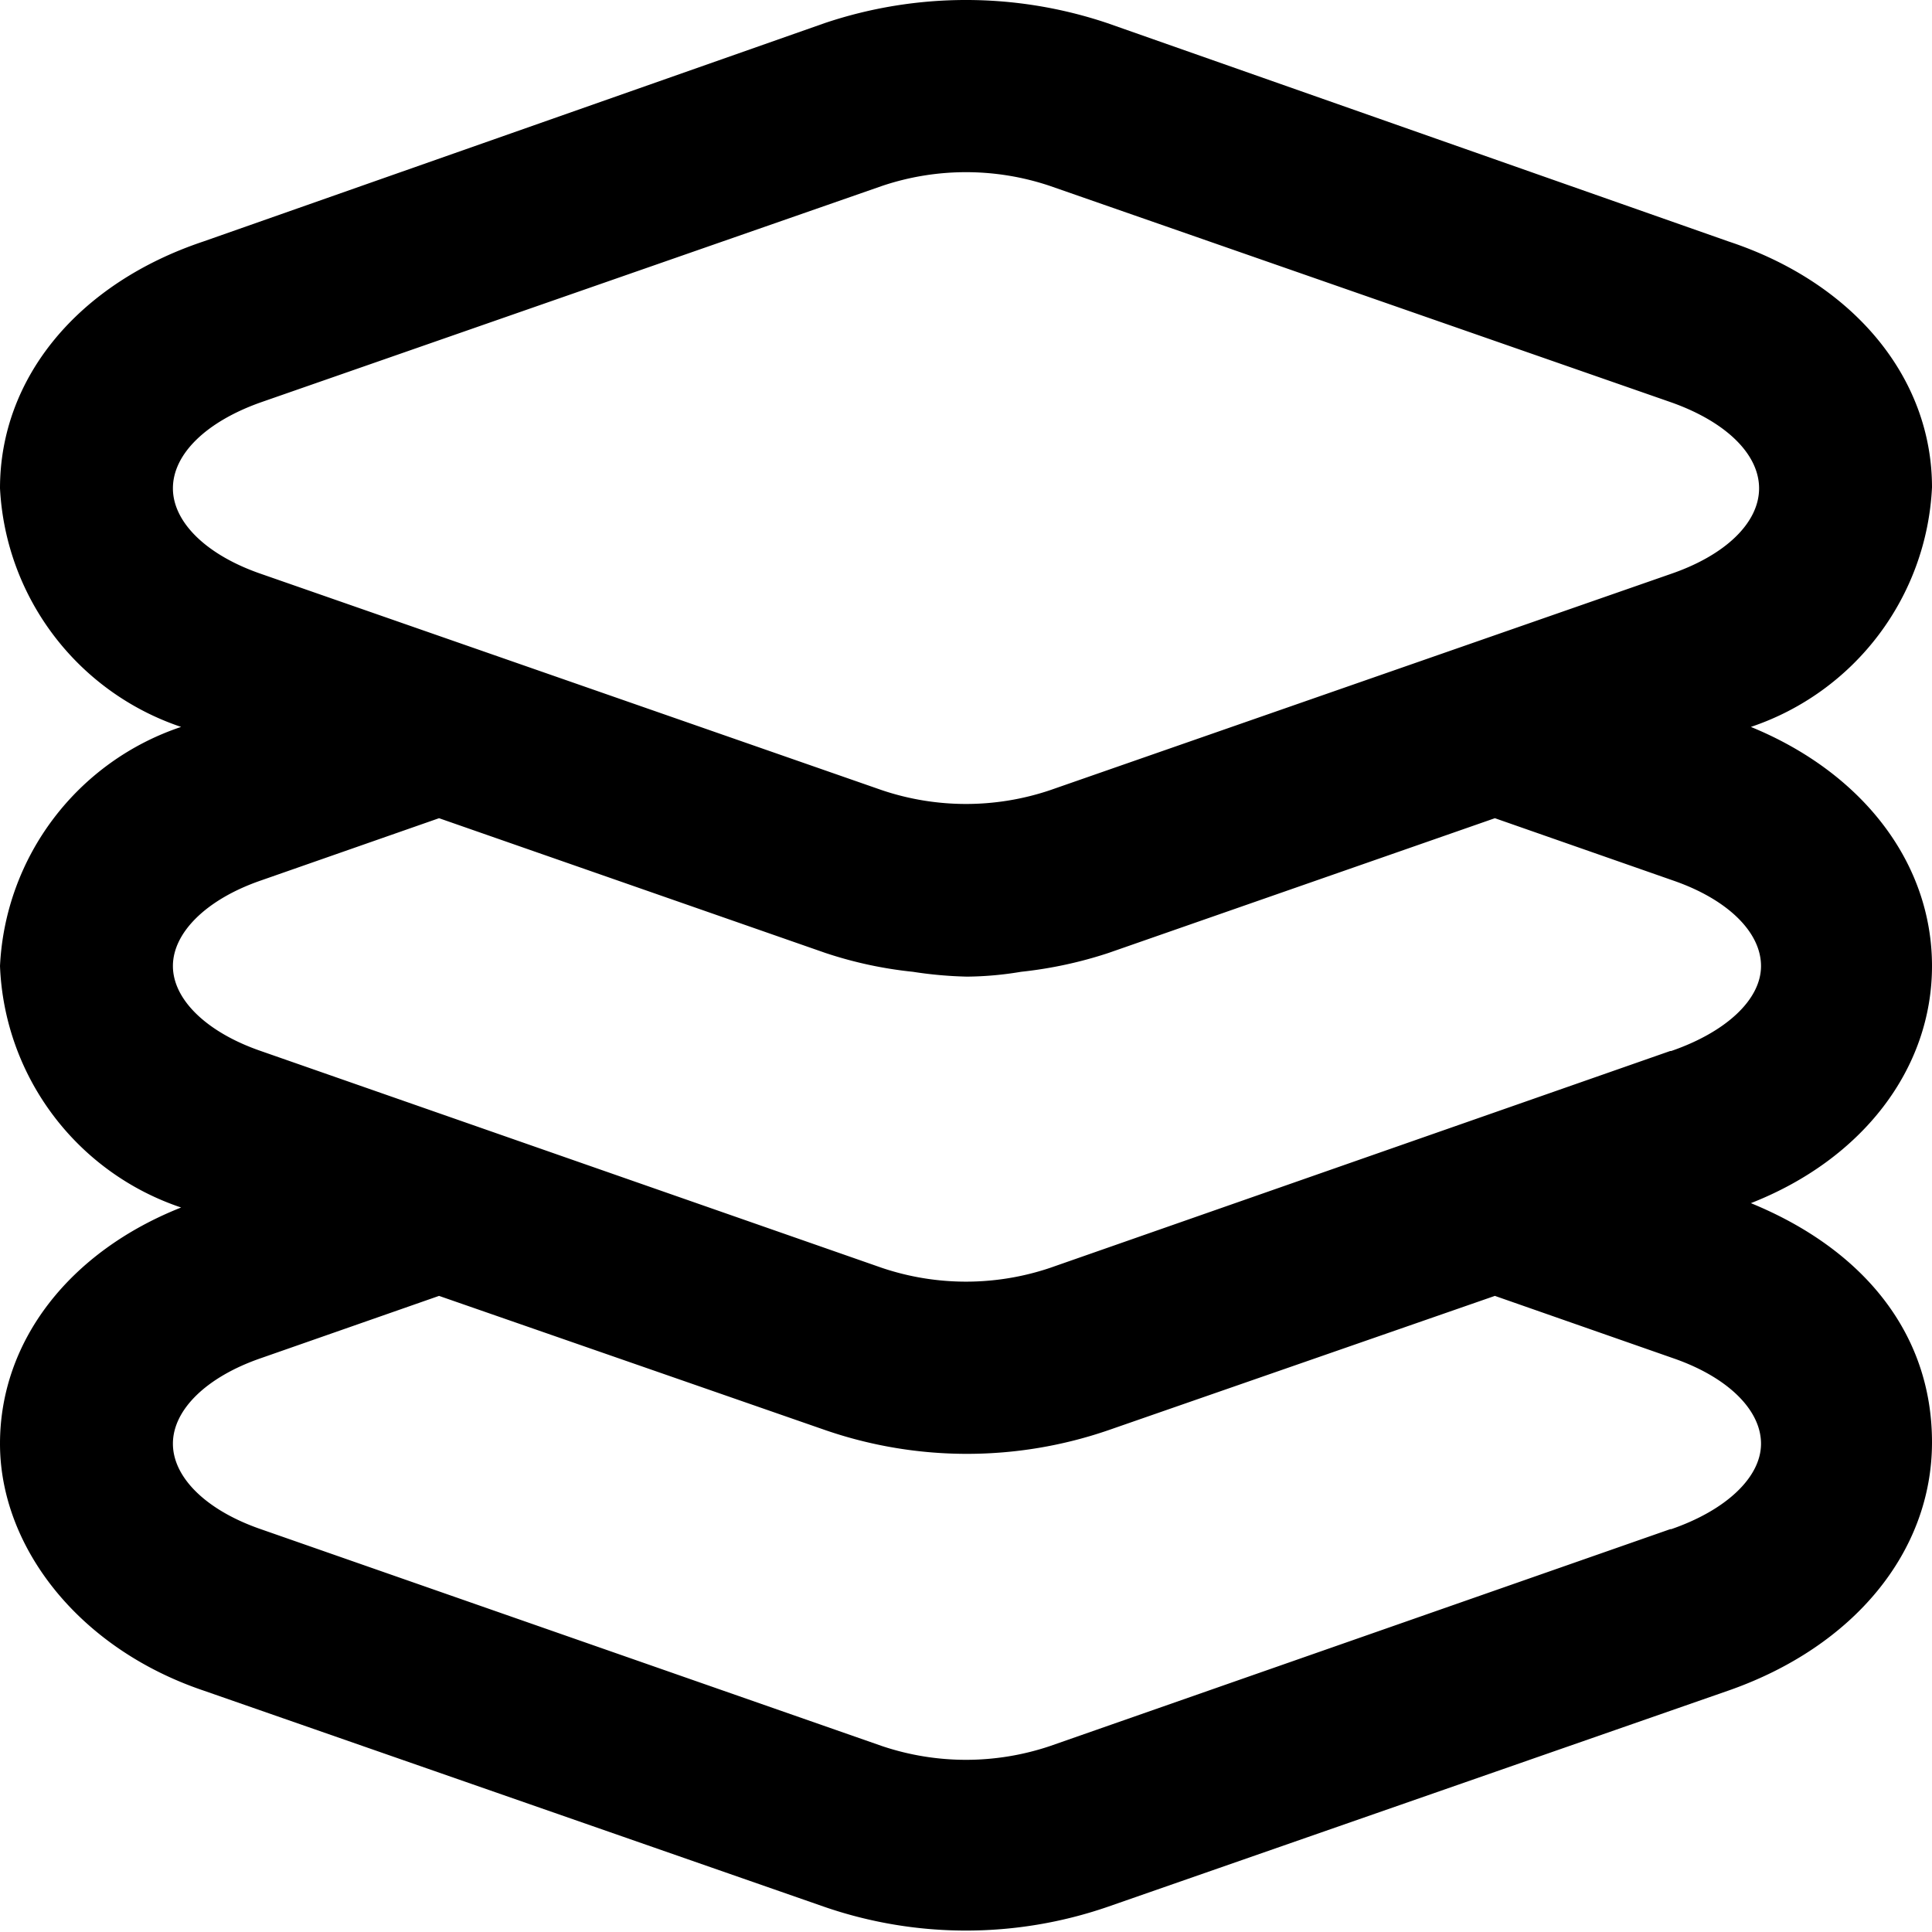 <svg xmlns="http://www.w3.org/2000/svg" viewBox="0 0 40 40"><path d="M40,20c0-2.13-1.43-4-3.75-4.95A5.51,5.51,0,0,0,40,10.09C40,7.83,38.39,5.86,35.79,5L22.93.48a9.18,9.18,0,0,0-5.86,0L4.21,5C1.61,5.87,0,7.83,0,10.11a5.51,5.51,0,0,0,3.75,4.94A5.5,5.5,0,0,0,0,20a5.5,5.5,0,0,0,3.75,5C1.43,25.92,0,27.77,0,29.89S1.61,34.12,4.21,35l12.86,4.48a9,9,0,0,0,5.86,0L35.79,35c2.6-.91,4.21-2.88,4.21-5.14s-1.43-4-3.75-4.95C38.57,24,40,22.12,40,20ZM3.58,10.11c0-.71.69-1.38,1.82-1.78L18.26,3.85a5.45,5.45,0,0,1,3.48,0L34.6,8.33c1.13.4,1.82,1.07,1.82,1.78s-.69,1.38-1.82,1.77L21.74,16.36a5.45,5.45,0,0,1-3.48,0L5.4,11.88C4.27,11.49,3.58,10.81,3.58,10.11Zm31,21.55L21.74,36.15a5.45,5.45,0,0,1-3.48,0L5.4,31.66c-1.13-.39-1.82-1.07-1.82-1.77s.69-1.38,1.82-1.77l3.69-1.29,8,2.78a9,9,0,0,0,5.86,0l8-2.78,3.69,1.29c1.13.39,1.82,1.07,1.82,1.77S35.73,31.27,34.6,31.66Zm0-9.9L21.74,26.25a5.45,5.45,0,0,1-3.48,0L5.4,21.76C4.27,21.37,3.58,20.69,3.58,20s.69-1.38,1.82-1.77l3.69-1.29,8,2.79a8.46,8.46,0,0,0,1.81.39,8.47,8.47,0,0,0,1.12.1,7.06,7.06,0,0,0,1.12-.1,8.73,8.73,0,0,0,1.81-.39l8-2.79,3.69,1.29c1.13.39,1.82,1.07,1.82,1.77S35.73,21.37,34.6,21.76Z"/></svg>